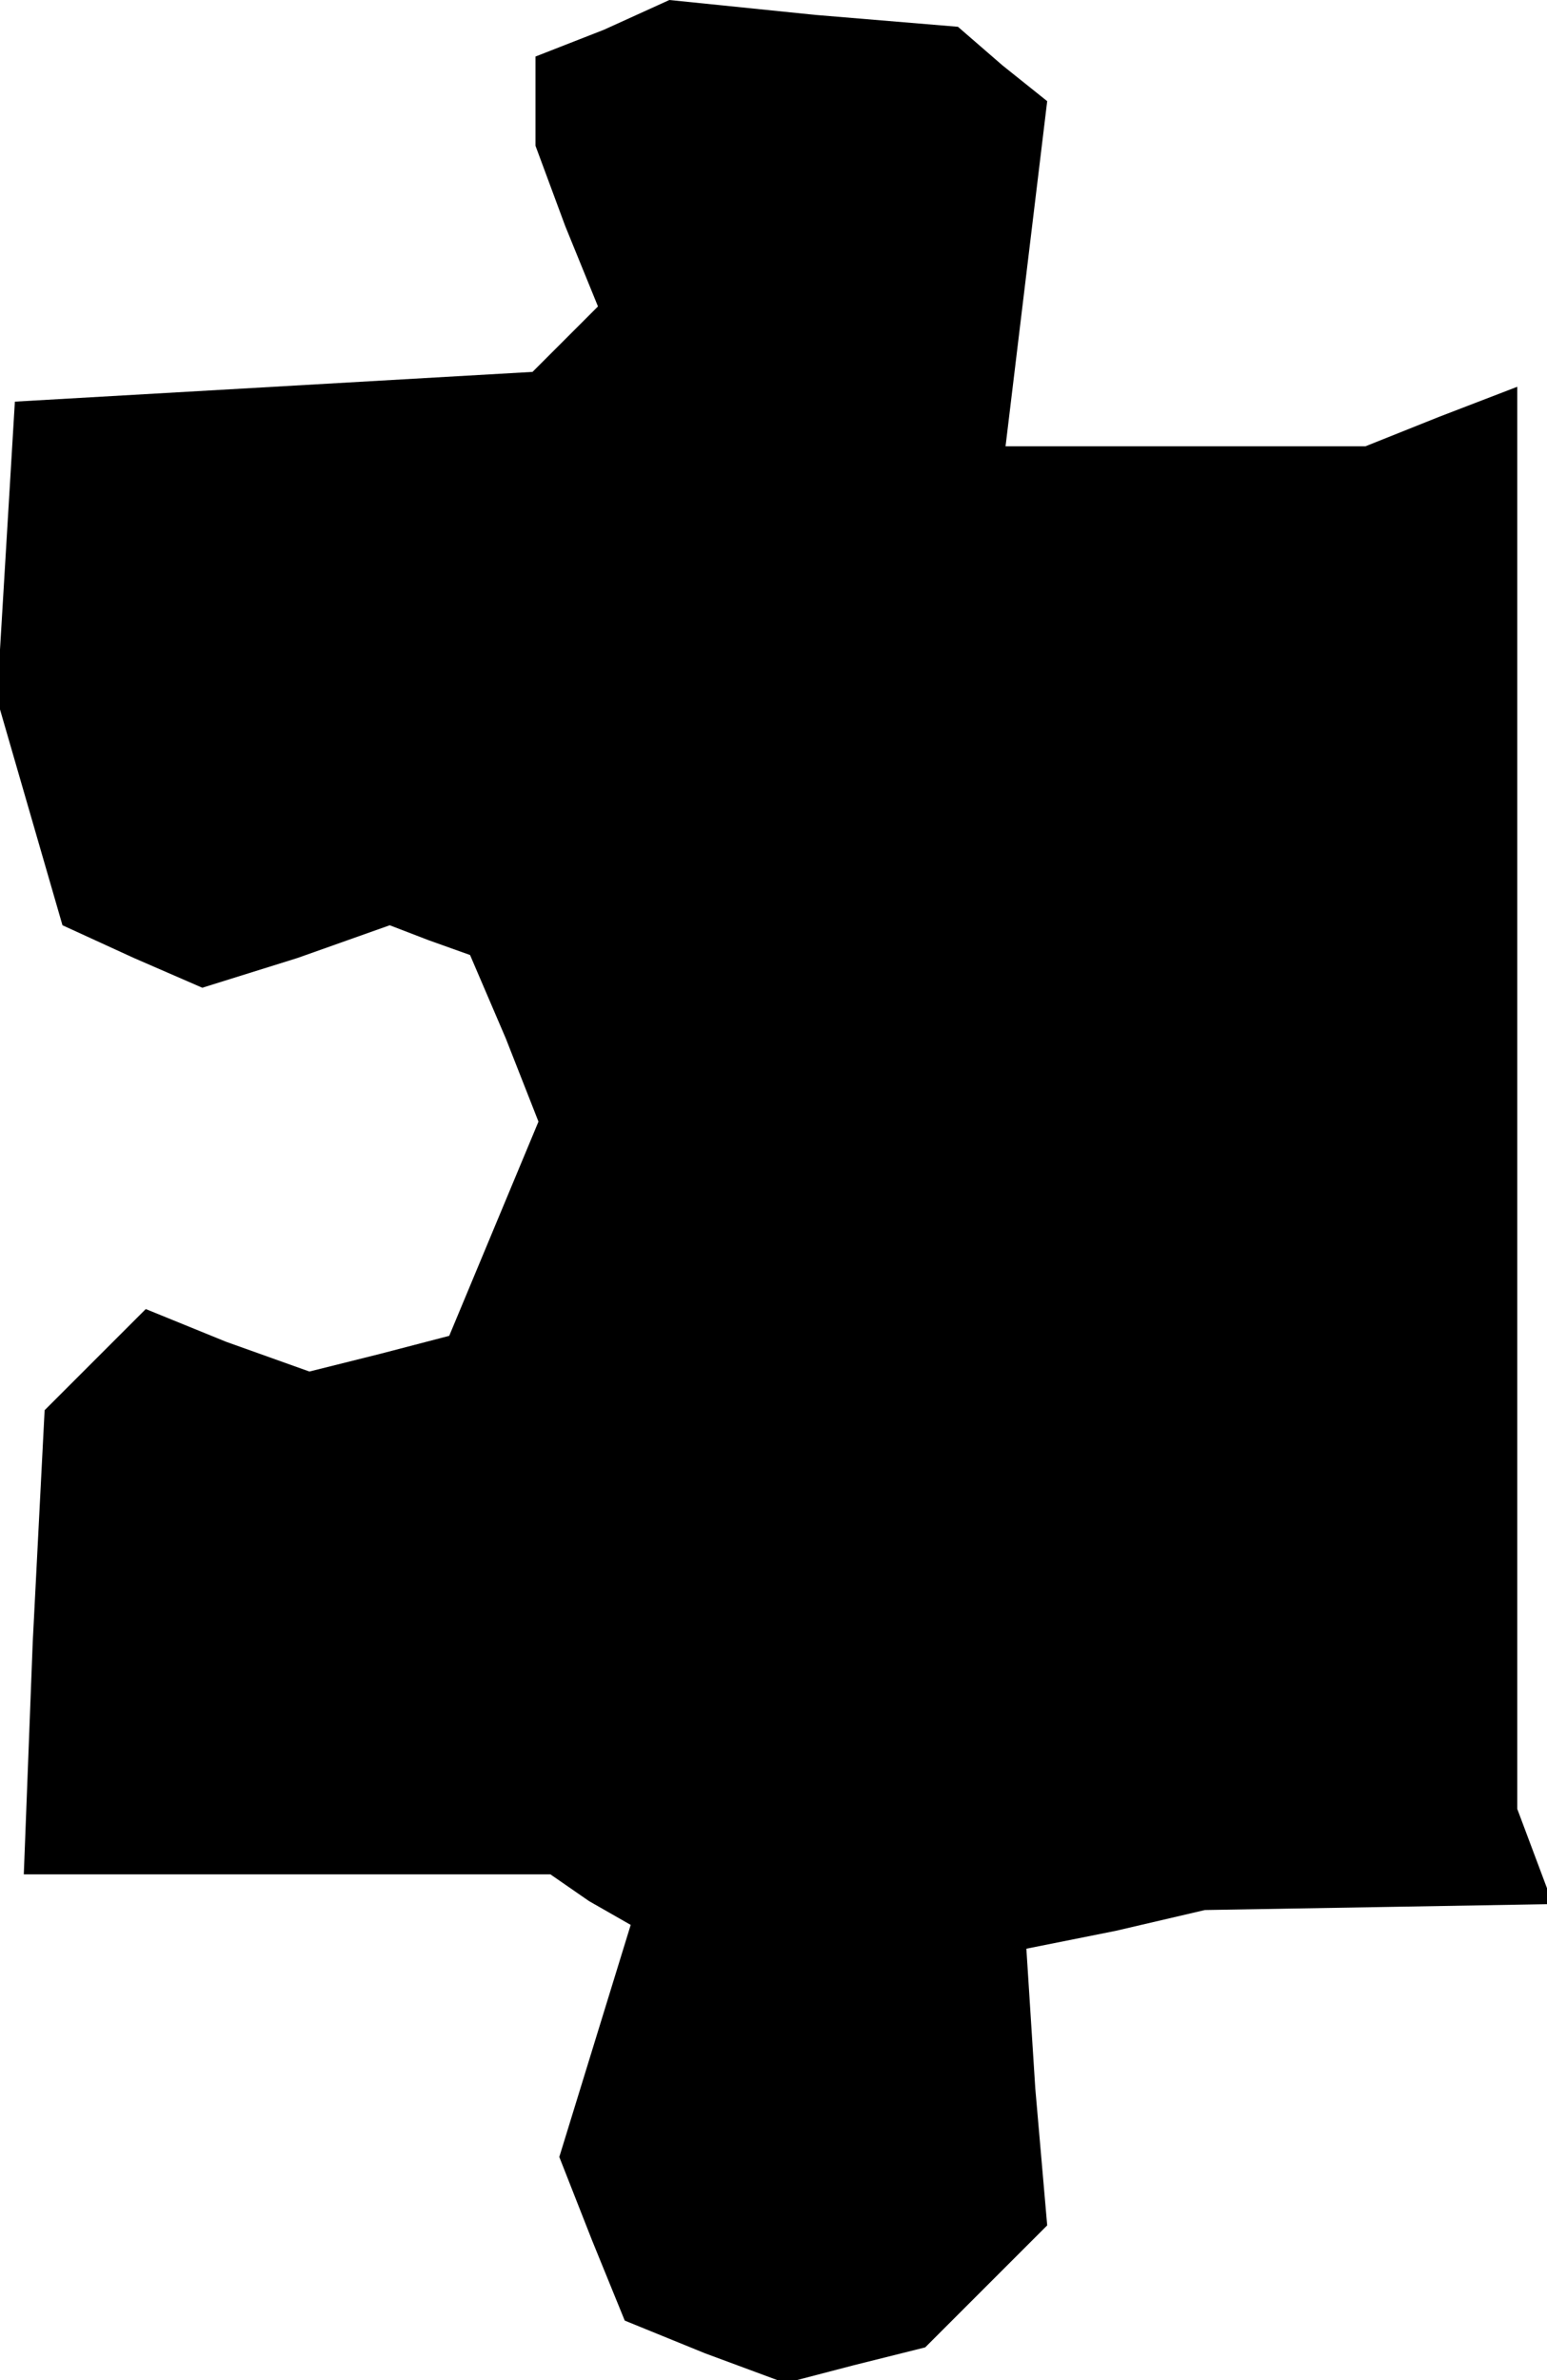<?xml version="1.0" standalone="no"?>
<!DOCTYPE svg PUBLIC "-//W3C//DTD SVG 20010904//EN"
 "http://www.w3.org/TR/2001/REC-SVG-20010904/DTD/svg10.dtd">
<svg version="1.0" xmlns="http://www.w3.org/2000/svg"
 width="52pt" height="80pt" viewBox="0 0 52 80"
 preserveAspectRatio="xMidYMid meet">
<g transform="translate(0,80) scale(0.1,-0.1)"
fill="#000000" stroke="none">
<path d="M203 790 l-23 -9 0 -15 0 -15 10 -27 11 -27 -11 -11 -11 -11 -87 -5
-87 -5 -3 -50 -3 -50 11 -38 11 -38 24 -11 23 -10 32 10 31 11 13 -5 14 -5 12
-28 11 -28 -15 -36 -15 -36 -23 -6 -24 -6 -28 10 -27 11 -17 -17 -17 -17 -4
-78 -3 -78 88 0 89 0 13 -9 14 -8 -12 -39 -12 -39 11 -28 11 -27 27 -11 27
-10 23 6 24 6 20 20 21 21 -4 46 -3 47 30 6 30 7 59 1 58 1 -6 16 -6 16 0 239
0 239 -26 -10 -25 -10 -61 0 -60 0 7 58 7 58 -15 12 -15 13 -48 4 -49 5 -22
-10z"/>
</g>
</svg>
